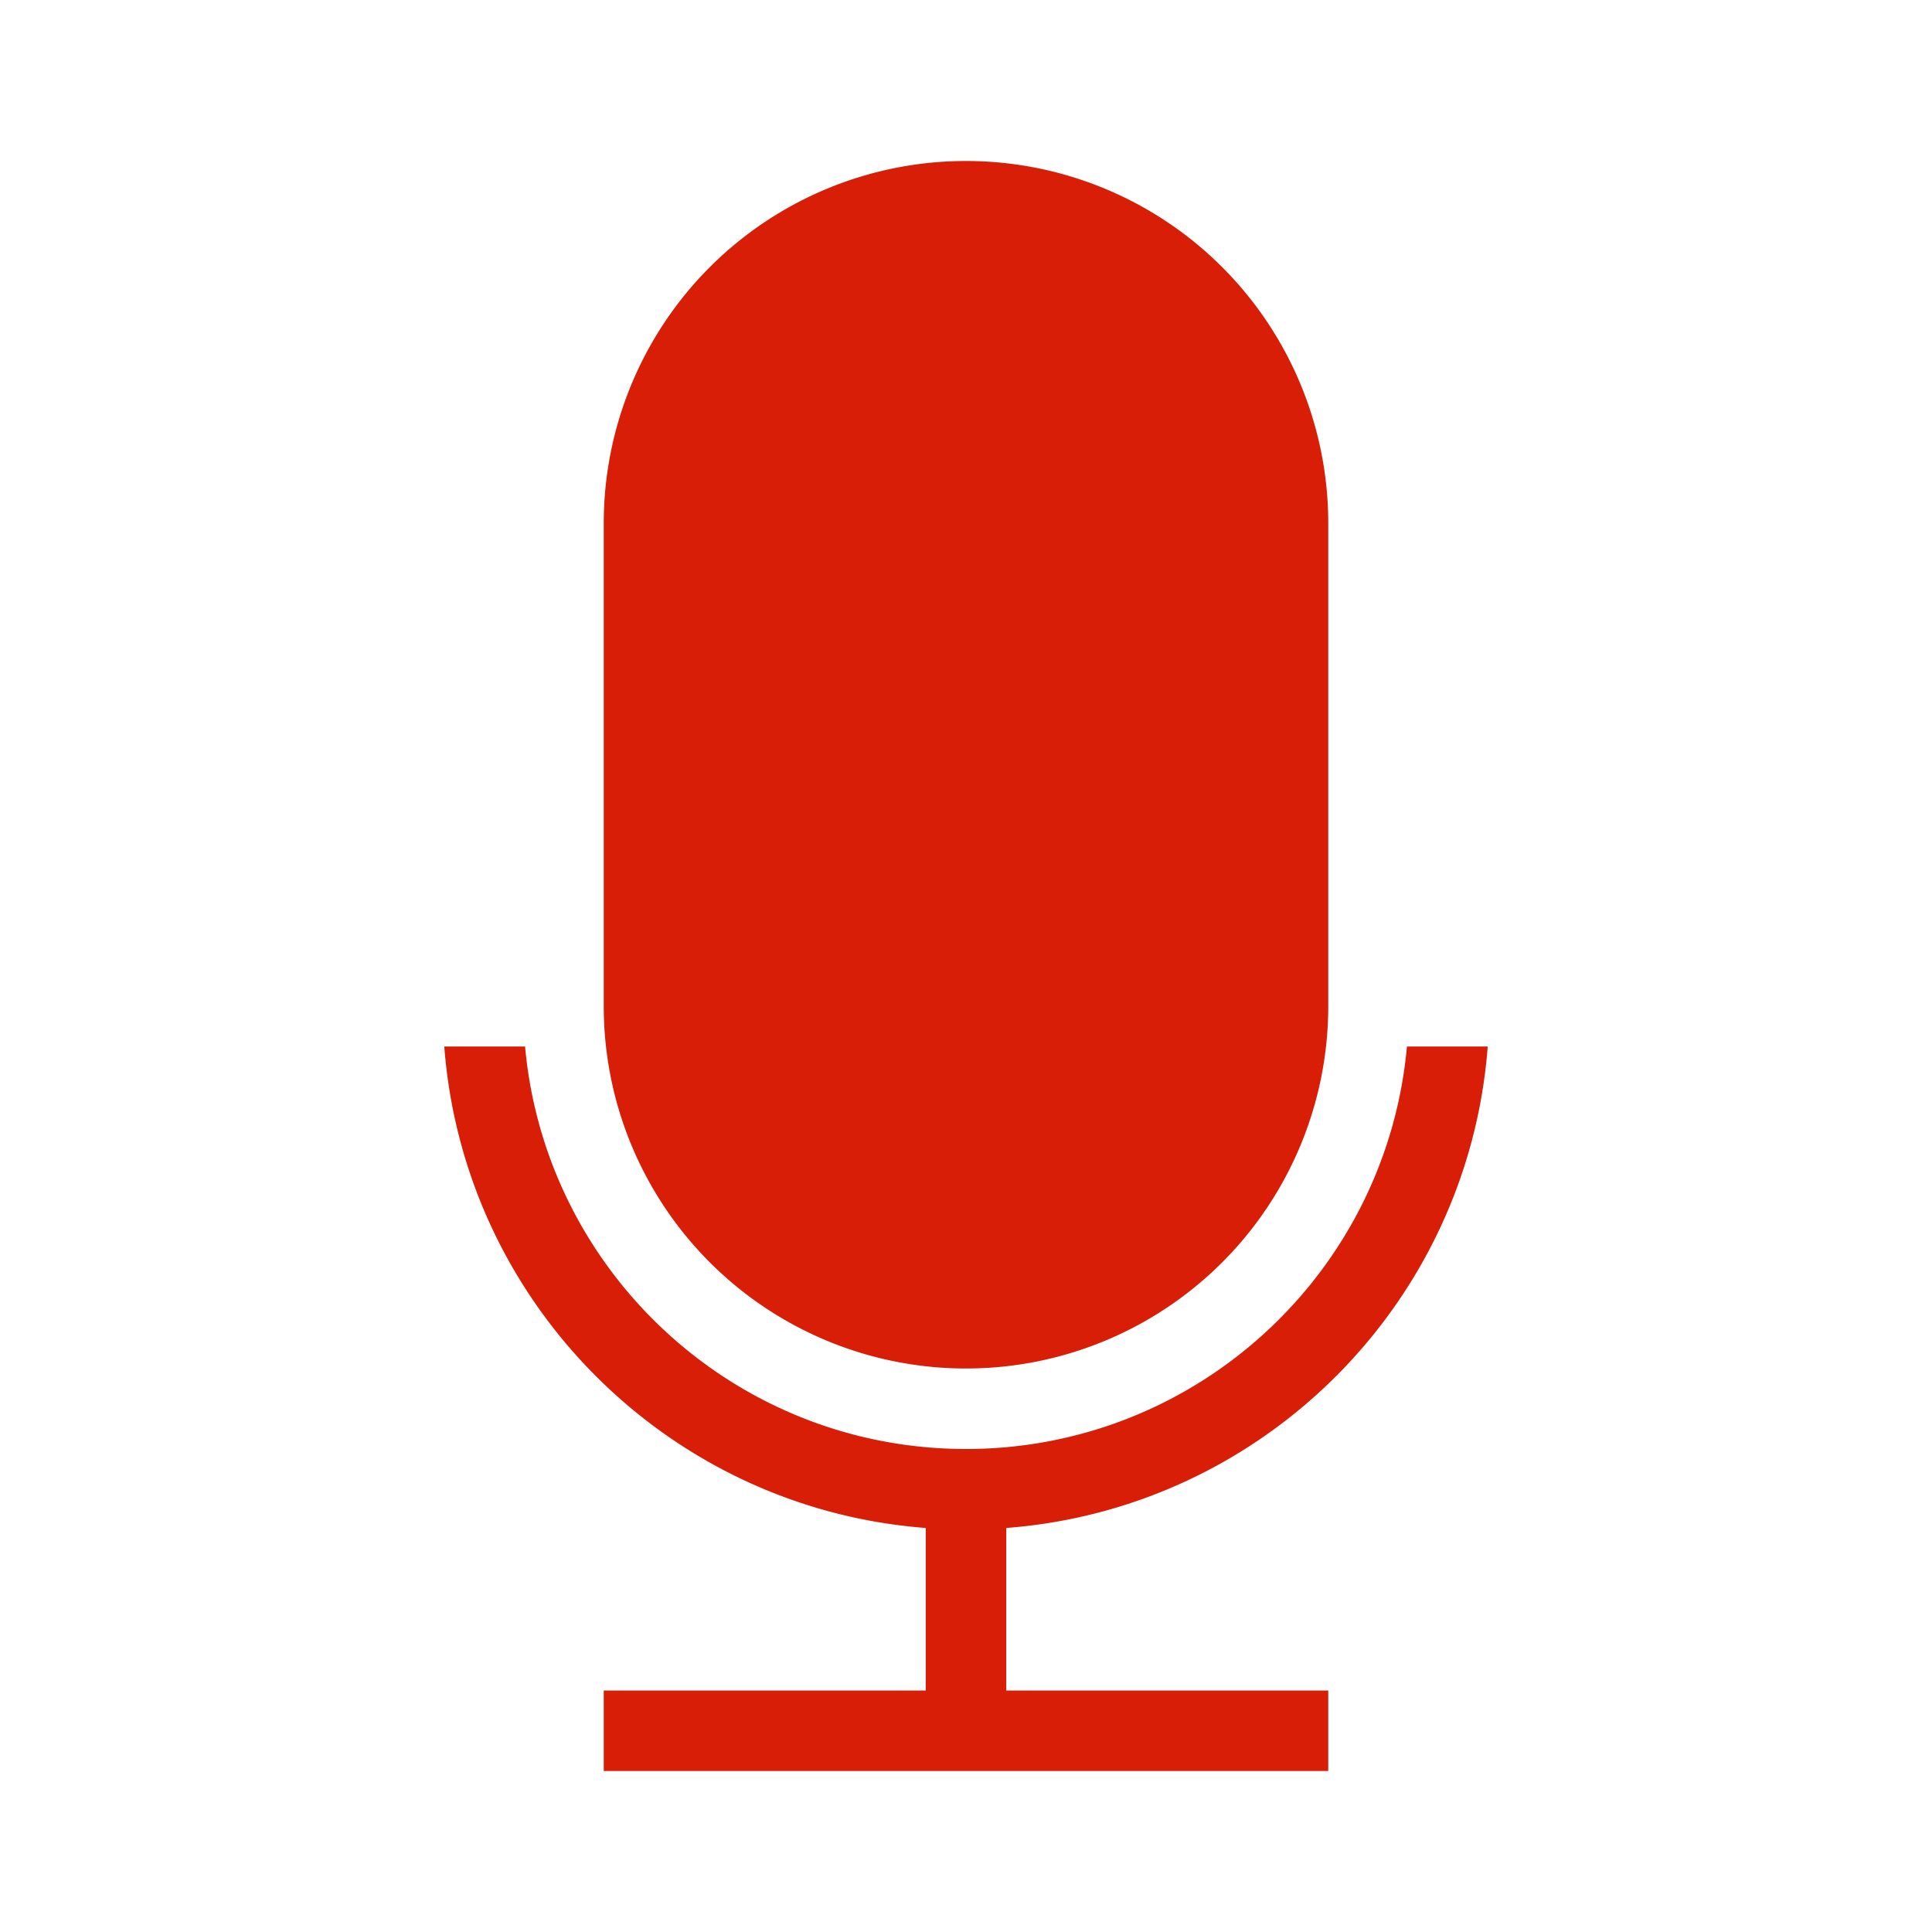 <?xml version="1.0" standalone="no"?><!DOCTYPE svg PUBLIC "-//W3C//DTD SVG 1.1//EN" "http://www.w3.org/Graphics/SVG/1.1/DTD/svg11.dtd"><svg t="1683598627513" class="icon" viewBox="0 0 1024 1024" version="1.1" xmlns="http://www.w3.org/2000/svg" p-id="4375" xmlns:xlink="http://www.w3.org/1999/xlink" width="16" height="16"><path d="M490.667 809.856c-136.149-10.347-244.843-119.04-255.189-255.189h42.816C289.067 674.283 389.589 768 512 768s222.933-93.717 233.707-213.333h42.816c-10.347 136.149-119.04 244.843-255.189 255.189V896h170.667v42.667H320v-42.667h170.667v-86.144zM512 85.333a192 192 0 0 1 192 192v256a192 192 0 0 1-384 0V277.333a192 192 0 0 1 192-192z" fill="#d81e06" p-id="4376"></path></svg>